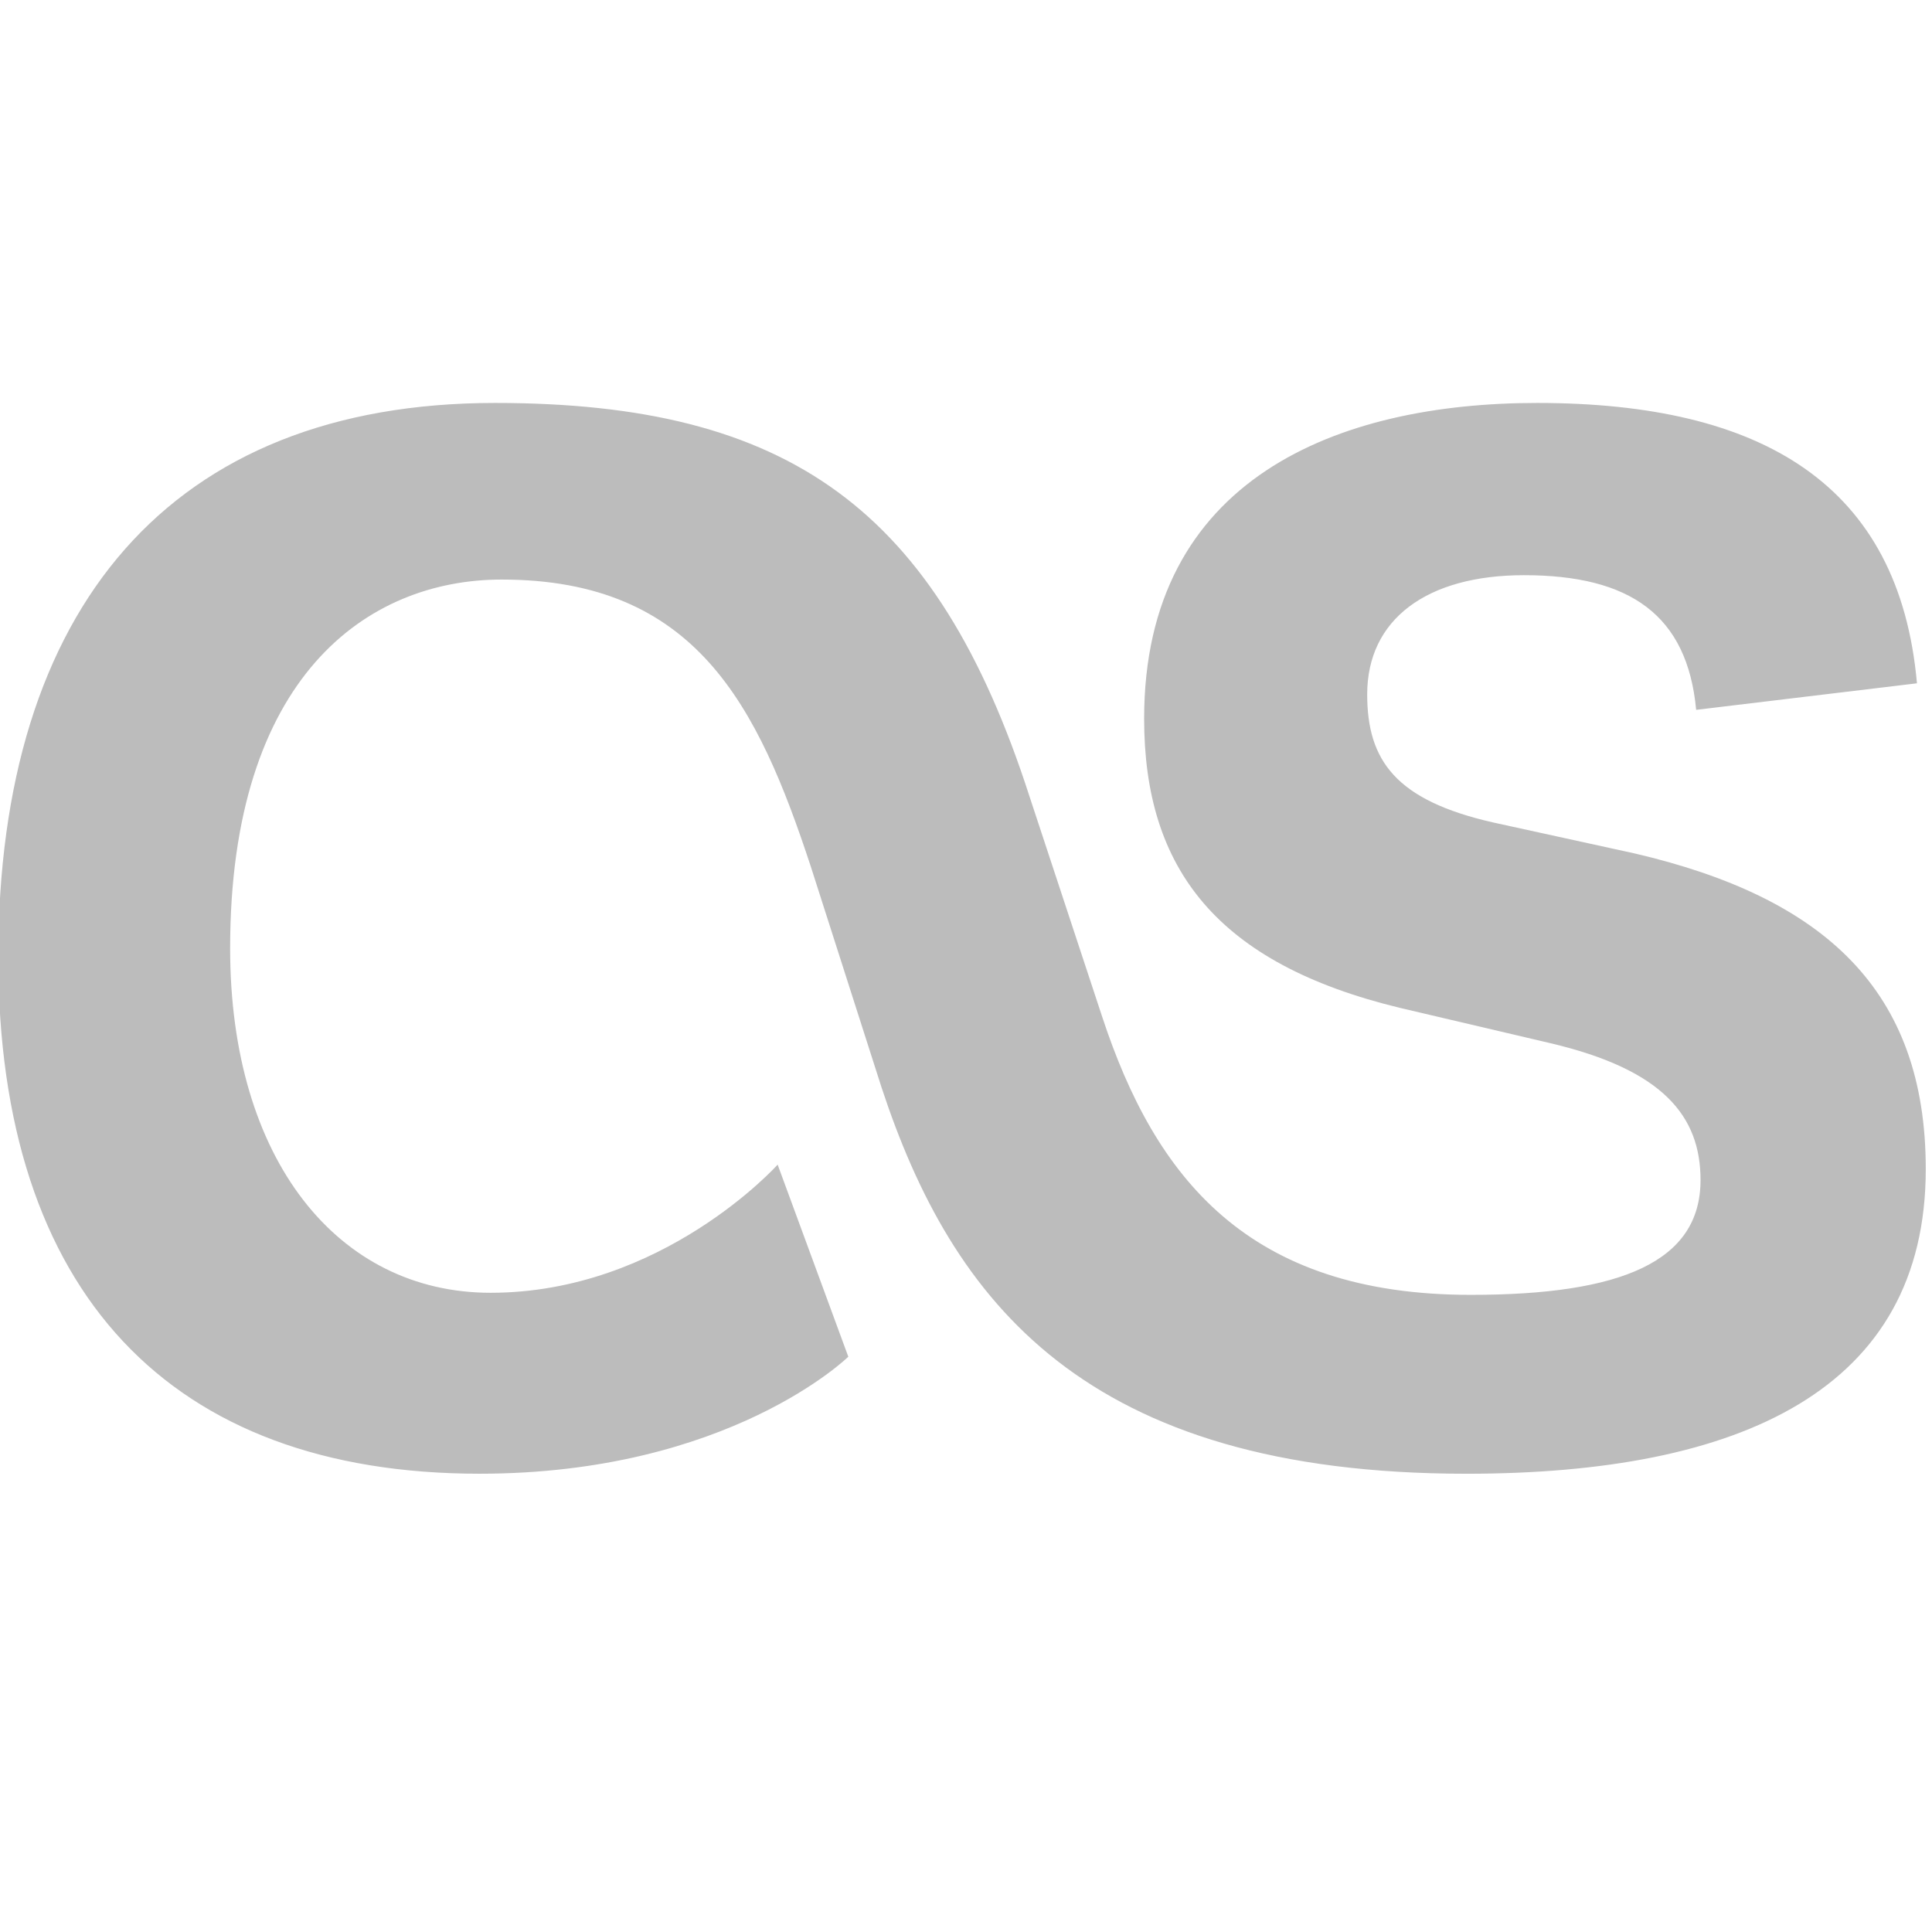<?xml version="1.0" encoding="utf-8"?>
<!DOCTYPE svg PUBLIC "-//W3C//DTD SVG 1.1//EN" "http://www.w3.org/Graphics/SVG/1.1/DTD/svg11.dtd">
<svg version="1.1" id="Layer_1" xmlns="http://www.w3.org/2000/svg" xmlns:xlink="http://www.w3.org/1999/xlink" x="0px" y="0px"
	 width="99.441px" height="99.44px" viewBox="0 0 99.441 99.44" enable-background="new 0 0 99.441 99.44" xml:space="preserve">
    <g id="lastfm">
      <path fill="#BCBCBC" d="M43.663,69.831l-3.637-9.887c0,0-5.911,6.596-14.774,6.596c-7.839,0-13.407-6.82-13.407-17.731
        c0-13.977,7.044-18.979,13.978-18.979c9.996,0,13.18,6.479,15.91,14.773l3.639,11.363c3.632,11.024,10.451,19.888,30.11,19.888
        c14.092,0,23.638-4.316,23.638-15.682c0-9.205-5.229-13.976-14.999-16.249l-7.273-1.592c-5.002-1.137-6.478-3.181-6.478-6.591
        c0-3.864,3.068-6.135,8.067-6.135c5.456,0,8.41,2.045,8.865,6.931l11.365-1.366c-0.913-10.226-7.956-14.43-19.549-14.43
        c-10.228,0-20.229,3.862-20.229,16.251c0,7.727,3.753,12.611,13.181,14.888l7.728,1.814c5.8,1.366,7.729,3.753,7.729,7.046
        c0,4.206-4.092,5.908-11.821,5.908c-11.474,0-16.246-6.021-18.977-14.316l-3.748-11.362C48.209,26.195,40.595,20.74,25.479,20.74
        c-16.706,0-25.568,10.567-25.568,28.521c0,17.279,8.863,26.592,24.772,26.592C37.524,75.853,43.663,69.831,43.663,69.831
        L43.663,69.831z"/>
    </g>
</svg>
